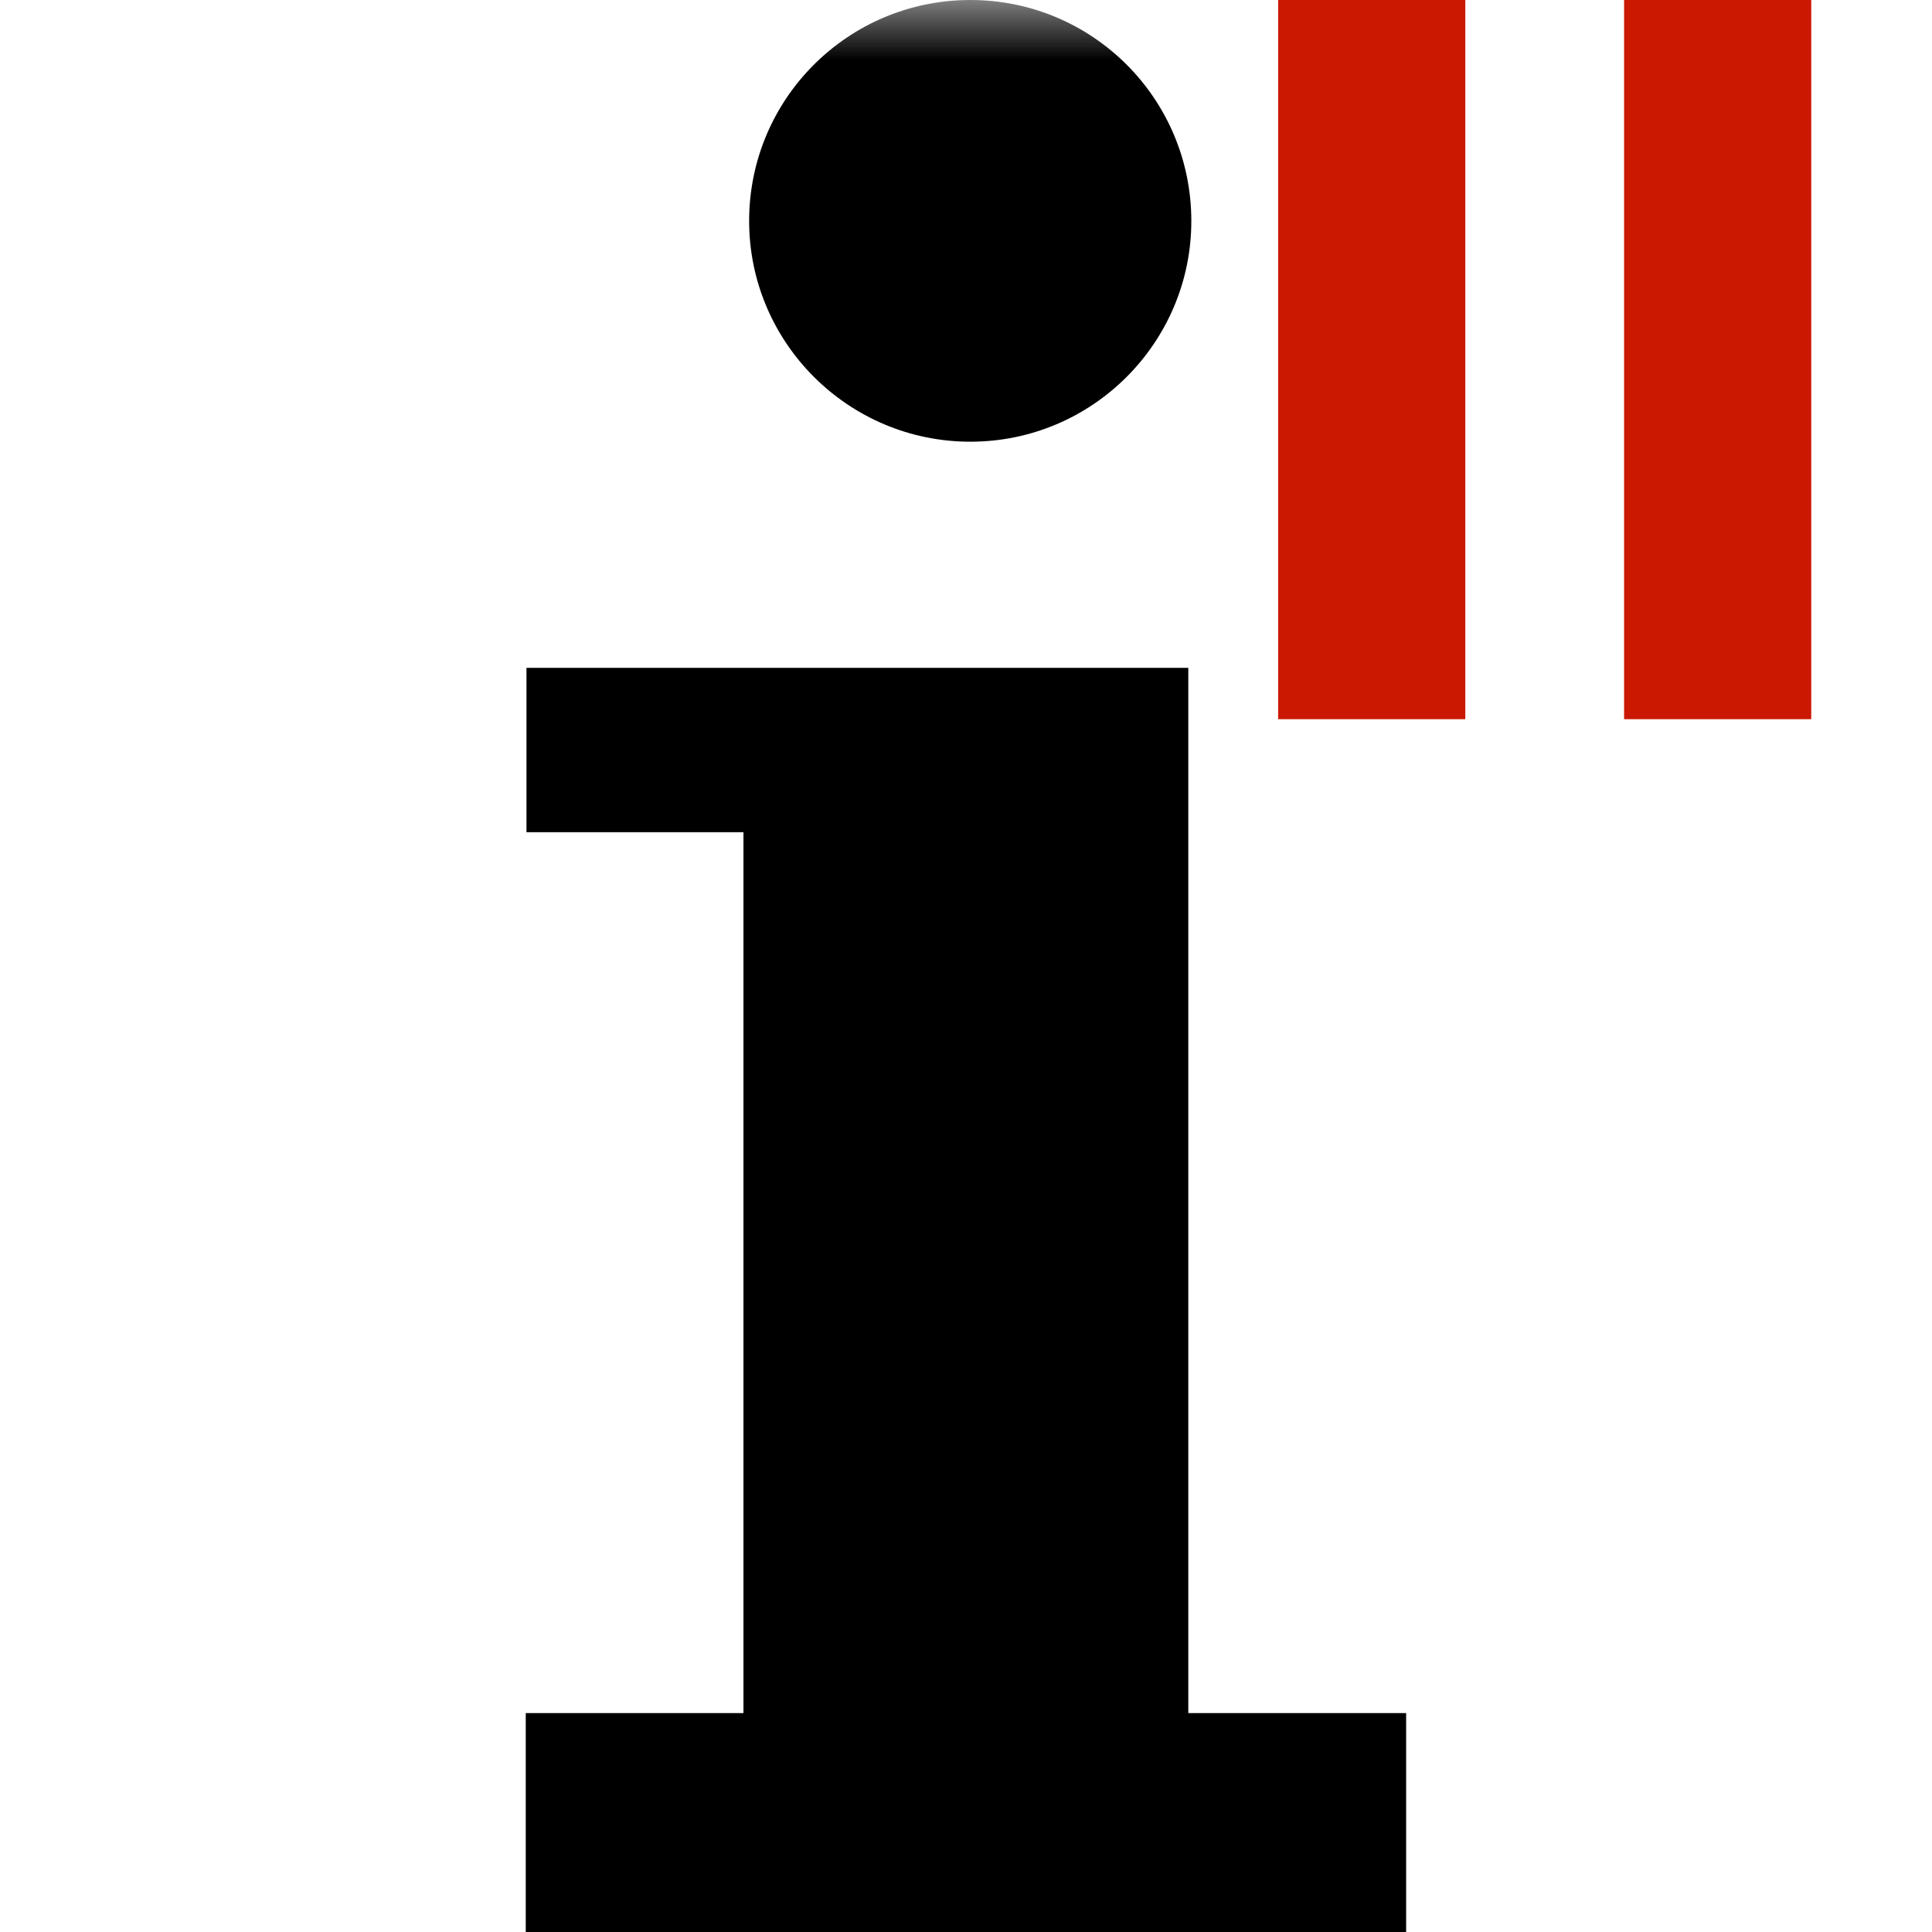 <?xml version="1.0"?><!DOCTYPE svg PUBLIC "-//W3C//DTD SVG 1.1//EN" "http://www.w3.org/Graphics/SVG/1.1/DTD/svg11.dtd"><svg xmlns="http://www.w3.org/2000/svg" viewBox="0 0 16 16" shape-rendering="geometricPrecision" fill="#000"><defs><mask id="pause-path"><rect fill="#fff" width="100%" height="100%"/><polygon points="13.135,-1 12.45,-1 9.585,-1 9.585,6.956 12.45,6.956 13.135,6.956 16,6.956 16,-1 " fill="#000"/></mask></defs><g fill="#cb1800"><g><rect x="10.585" y="0" width="1.55" height="5.956"/></g><g><rect x="13.45" y="0" width="1.55" height="5.956"/></g></g><g mask="url(#pause-path)"><g><path d="M8.036,3.658c1.012,0,1.83-0.822,1.83-1.828C9.866,0.818,9.048,0,8.036,0S6.204,0.818,6.204,1.83 C6.204,2.836,7.024,3.658,8.036,3.658z M9.841,14.187V5.531H4.36v1.361h1.797v7.295H4.354V16h7.291v-1.813H9.841z"/></g></g></svg>
